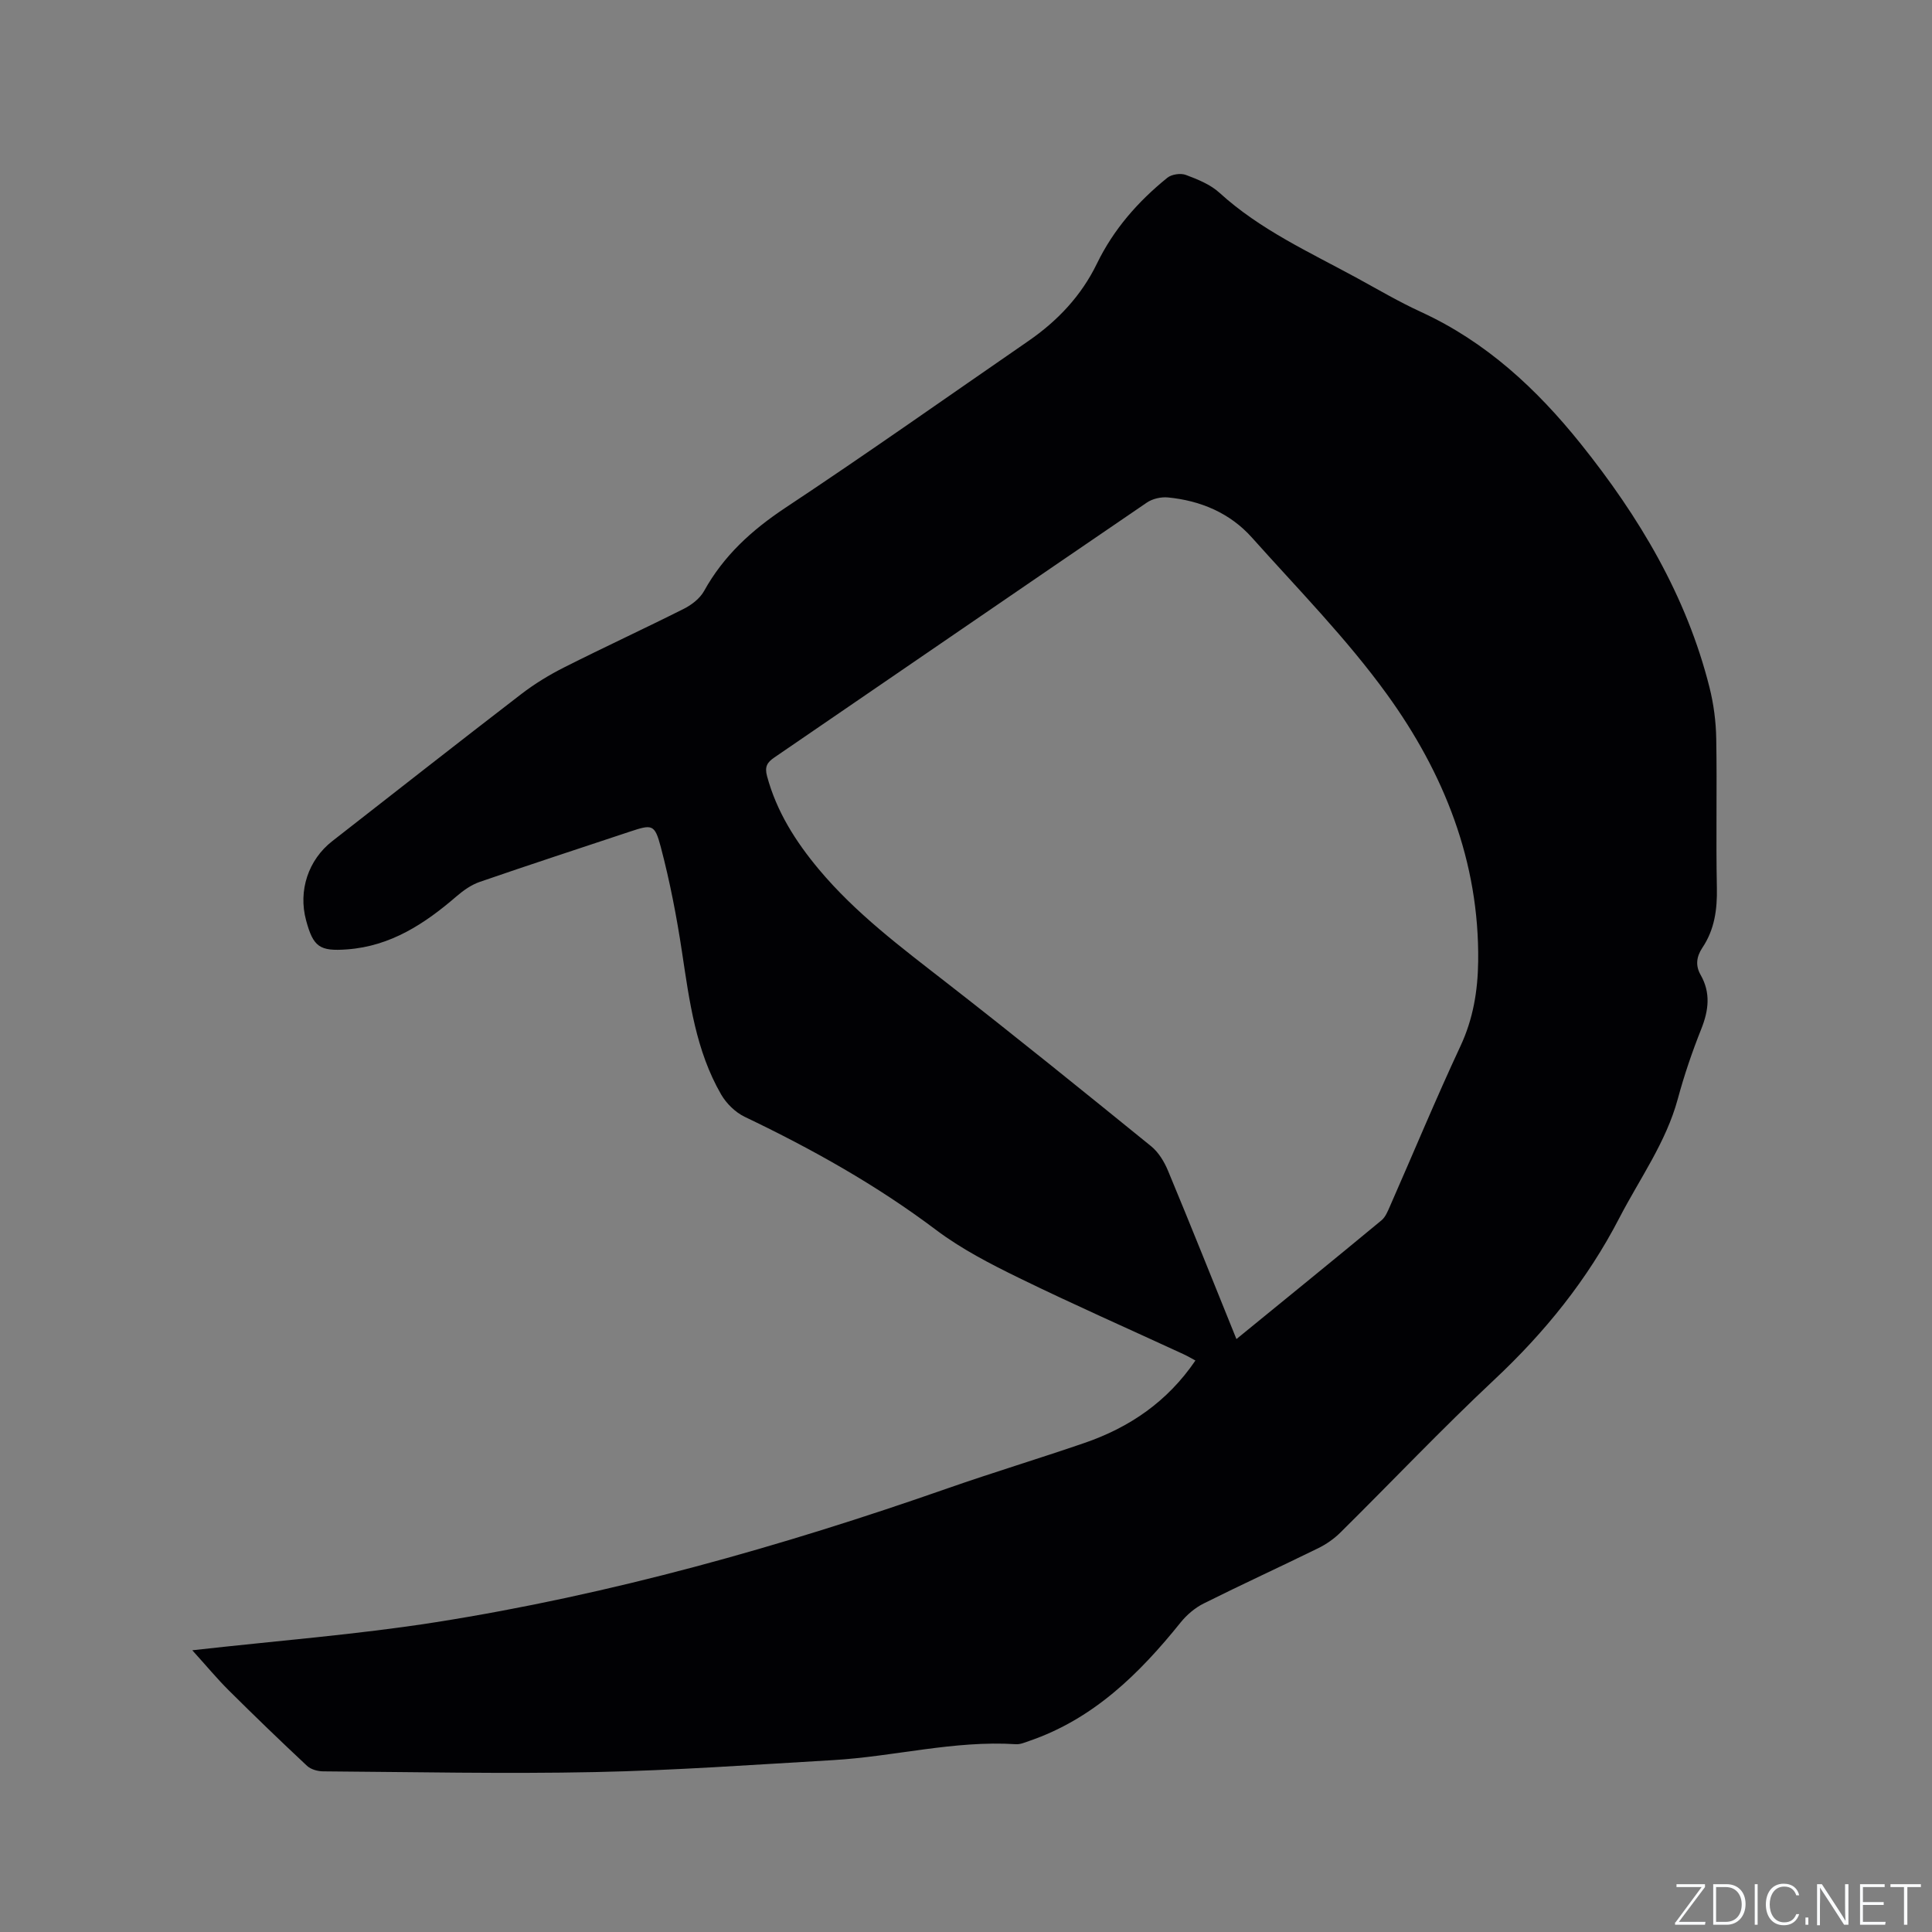 <svg enable-background="new 0 0 400 400" viewBox="0 0 400 400" xmlns="http://www.w3.org/2000/svg"><rect x="0" y="0" width="400" height="400" fill="#808080" stroke="none"/><g fill="#fafbfc"><path d="m346.9 398 5.4-7.3h-5.2v-.6h5.9v.6l-5.4 7.2h5.5l-.1.6h-6.2v-.5z"/><path d="m354.7 390.1h2.8c2.3 0 3.9 1.6 3.9 4.1s-1.6 4.3-3.9 4.3h-2.8zm.6 7.8h2c2.2 0 3.3-1.6 3.3-3.6 0-1.8-1-3.6-3.3-3.6h-2z"/><path d="m363.9 390.1v8.4h-.6v-8.4z"/><path d="m372.5 396.3c-.4 1.3-1.4 2.3-3.2 2.3-2.4 0-3.7-1.9-3.7-4.3 0-2.3 1.2-4.3 3.7-4.3 1.8 0 2.9 1 3.2 2.4h-.6c-.4-1.1-1.1-1.8-2.5-1.8-2.1 0-3 1.9-3 3.7s.9 3.7 3 3.7c1.4 0 2.1-.7 2.5-1.7z"/><path d="m373.8 398.5v-1.5h.6v1.5z"/><path d="m376.2 398.5v-8.4h1c1.3 2 4.4 6.7 4.9 7.6-.1-1.2-.1-2.4-.1-3.8v-3.8h.7v8.4h-.9c-1.2-1.9-4.4-6.8-5-7.7.1 1.1 0 2.3 0 3.9v3.9h-.6z"/><path d="m390 394.4h-4.3v3.5h4.7l-.1.6h-5.2v-8.4h5.1v.6h-4.5v3.1h4.3z"/><path d="m394.2 390.7h-2.8v-.6h6.3v.6h-2.8v7.8h-.7z"/></g><path d="m39.81 341.67c17.65-1.99 34.17-3.25 50.48-5.82 36.18-5.71 71.33-15.61 105.88-27.7 9.39-3.28 18.92-6.16 28.32-9.39 9.35-3.21 17.21-8.55 23.01-17.08-.87-.47-1.66-.94-2.49-1.32-11.34-5.24-22.78-10.28-34-15.76-5.96-2.91-11.97-6.01-17.24-9.98-12.35-9.3-25.69-16.75-39.58-23.39-1.94-.93-3.79-2.75-4.88-4.62-5.26-9.1-6.57-19.32-8.11-29.51-1.1-7.3-2.51-14.6-4.39-21.73-1.27-4.81-1.8-4.71-6.49-3.16-10.34 3.44-20.7 6.82-31 10.38-1.72.59-3.35 1.74-4.75 2.94-6.6 5.7-13.67 10.37-22.71 11.03-5.69.42-7-.5-8.49-6.02-1.66-6.15.46-12.52 5.42-16.39 13.04-10.17 26.05-20.39 39.16-30.47 2.75-2.11 5.76-3.95 8.86-5.51 8.22-4.15 16.59-8.01 24.82-12.15 1.6-.81 3.28-2.12 4.13-3.64 4.05-7.32 9.87-12.62 16.83-17.24 16.96-11.24 33.57-22.99 50.33-34.54 6.05-4.17 10.97-9.39 14.18-16.01 3.46-7.13 8.52-12.88 14.59-17.79.89-.72 2.76-.99 3.84-.58 2.45.92 5.07 1.97 6.96 3.7 8.44 7.69 18.71 12.32 28.55 17.69 4.37 2.39 8.68 4.92 13.19 6.99 13.45 6.18 23.92 15.91 33.03 27.27 12.1 15.1 21.9 31.47 26.67 50.44.87 3.45 1.34 7.09 1.4 10.65.18 10.28-.08 20.58.13 30.86.09 4.48-.48 8.63-2.99 12.38-1.23 1.84-1.49 3.69-.38 5.63 2.12 3.72 1.68 7.34.14 11.21-1.88 4.71-3.53 9.55-4.85 14.44-2.45 9.06-7.91 16.56-12.13 24.72-6.61 12.77-15.41 23.65-25.88 33.46-10.9 10.22-21.2 21.09-31.83 31.61-1.32 1.31-2.93 2.44-4.6 3.26-7.89 3.87-15.88 7.53-23.74 11.46-1.8.9-3.5 2.35-4.77 3.93-8.55 10.63-18.06 19.98-31.35 24.53-.89.31-1.85.73-2.75.67-12.82-.82-25.27 2.57-37.94 3.3-16.39.95-32.78 2.13-49.19 2.47-18.76.39-37.54-.02-56.3-.15-1.13-.01-2.54-.4-3.33-1.14-5.49-5.13-10.9-10.35-16.23-15.65-2.42-2.41-4.62-5.07-7.53-8.28zm216.18-64.43c10.22-8.34 20.17-16.42 30.04-24.59.83-.69 1.3-1.9 1.76-2.94 4.86-11.04 9.48-22.2 14.58-33.12 2.64-5.65 3.59-11.46 3.67-17.54.26-20.66-7.09-38.99-18.87-55.28-8.34-11.54-18.46-21.82-27.98-32.48-4.55-5.09-10.62-7.64-17.37-8.3-1.42-.14-3.2.26-4.37 1.06-25.74 17.55-51.41 35.19-77.12 52.77-1.53 1.04-2.04 1.94-1.52 3.88 1.98 7.34 5.93 13.55 10.72 19.28 7.61 9.1 17.03 16.15 26.33 23.39 14.3 11.12 28.38 22.52 42.45 33.93 1.55 1.25 2.74 3.22 3.52 5.1 4.75 11.41 9.33 22.91 14.16 34.84z" fill="#010104"/></svg>